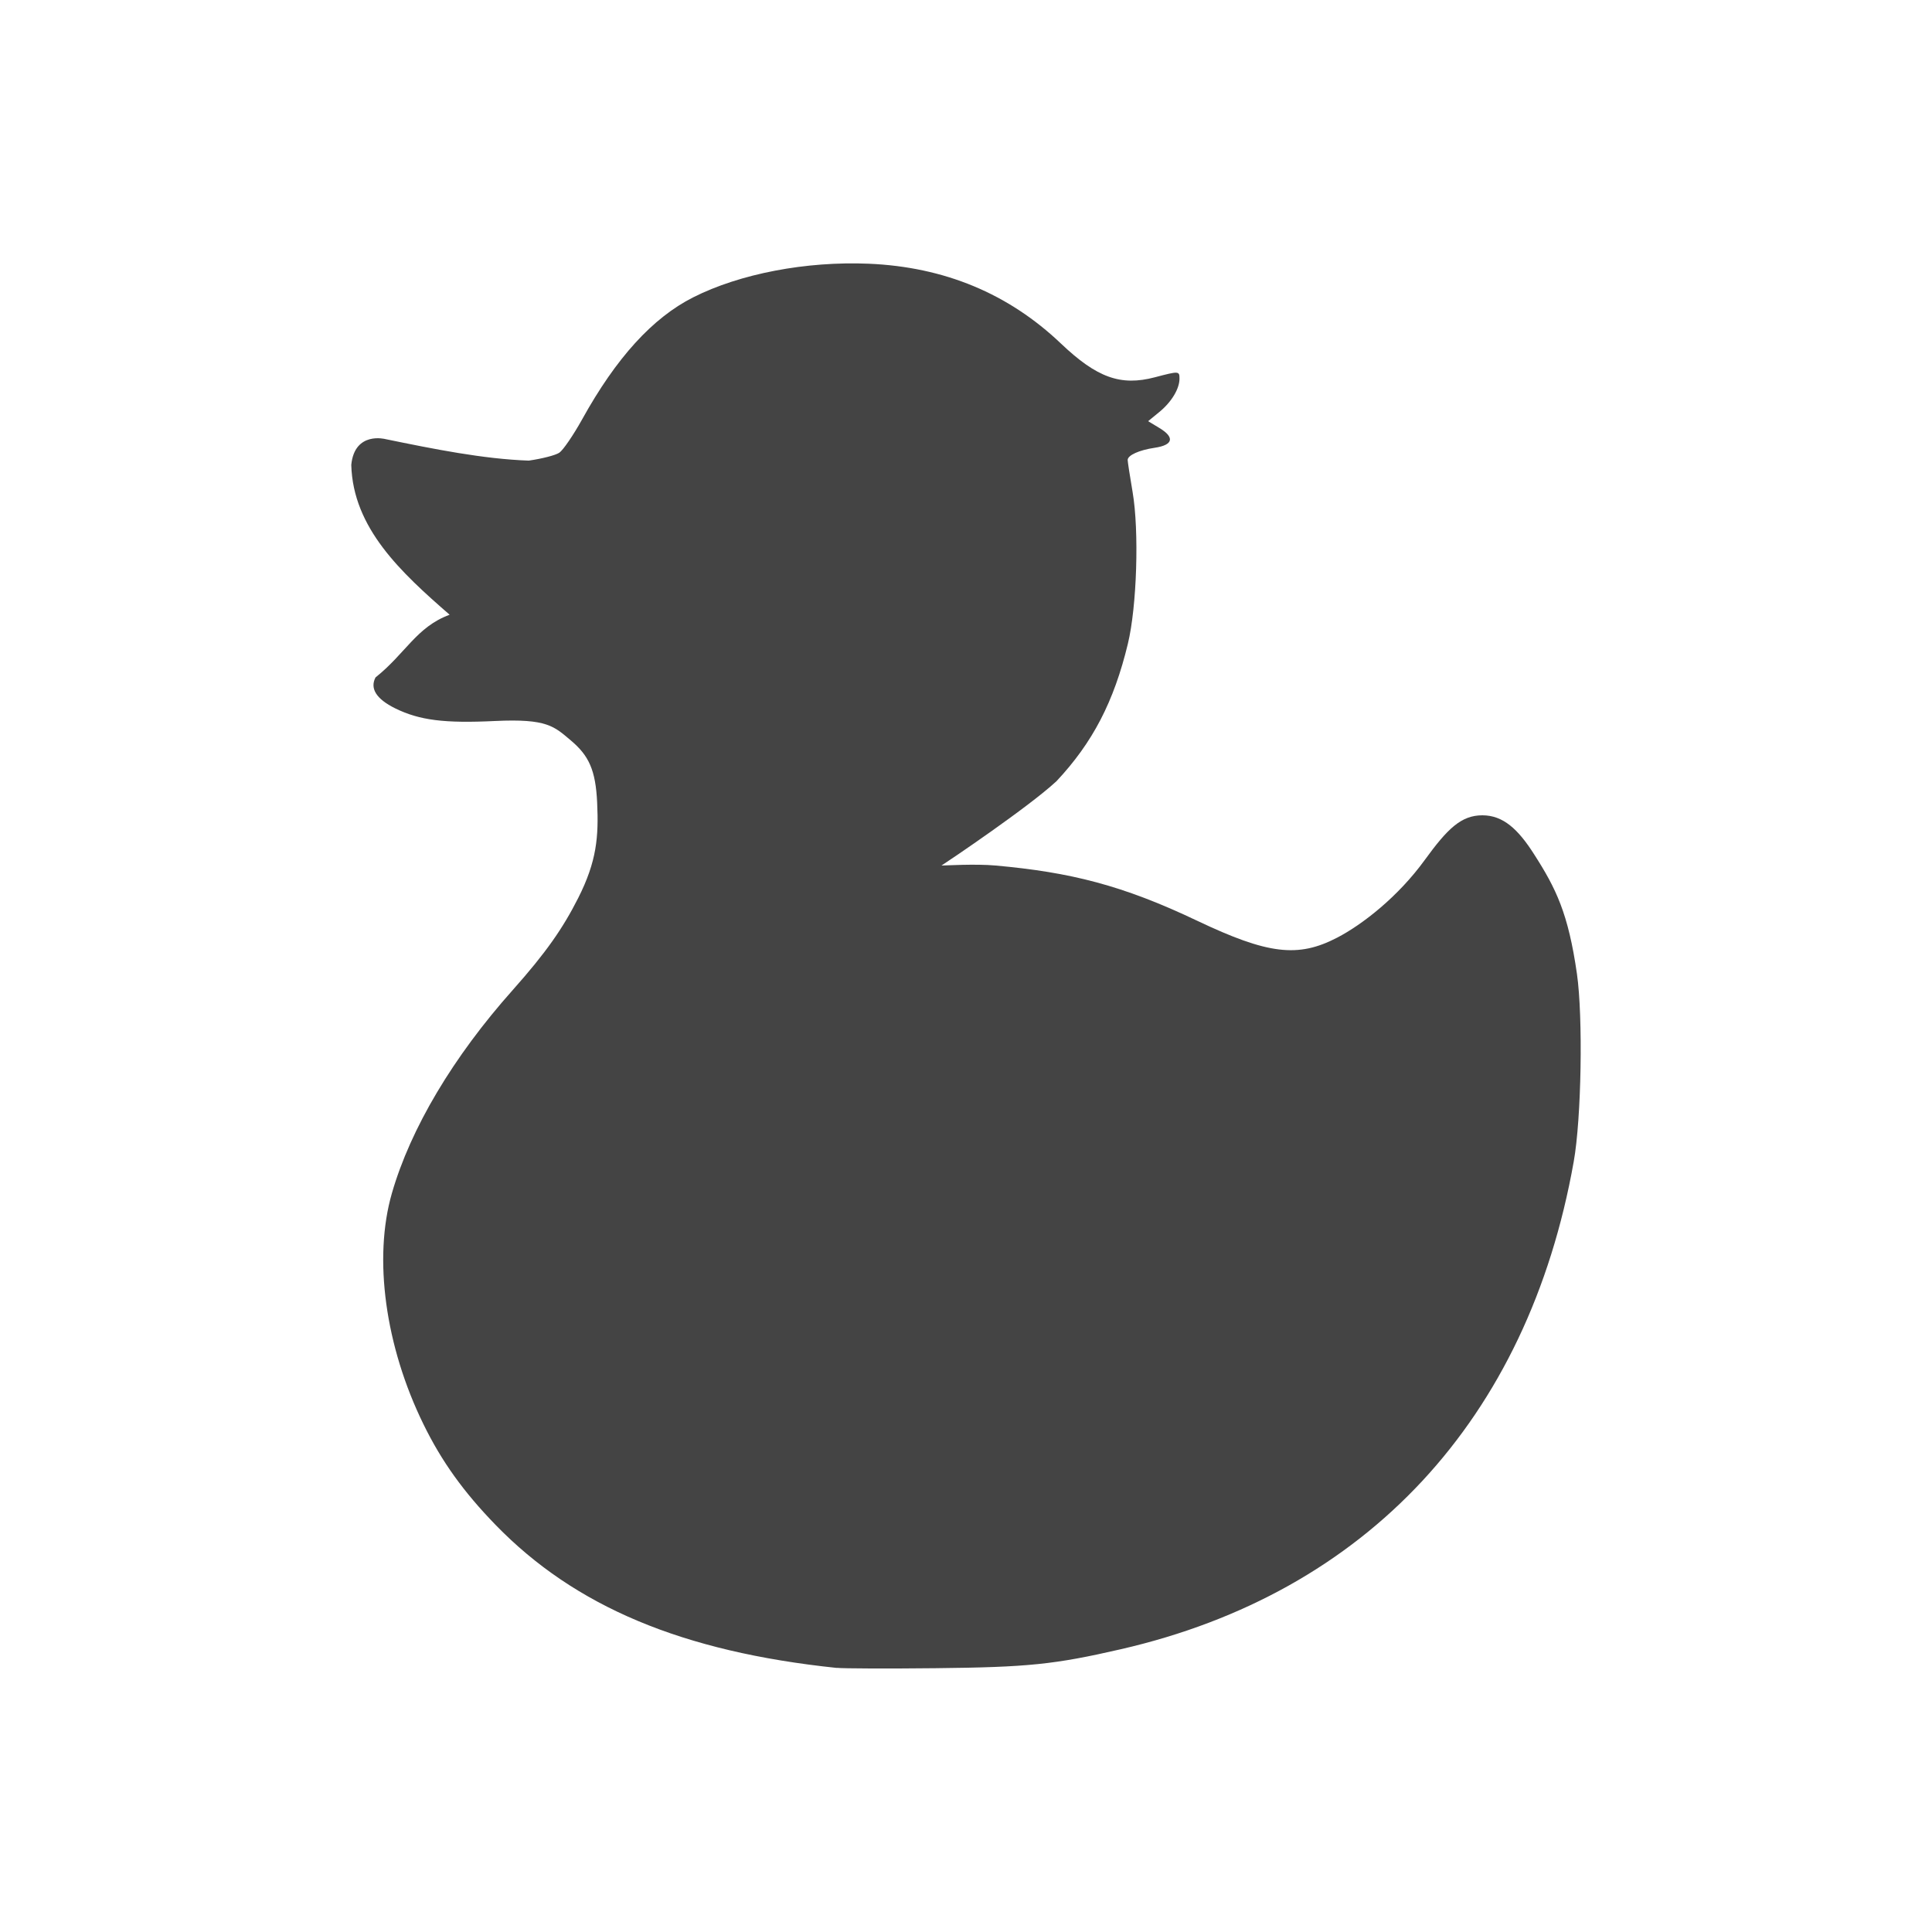 <svg height="22" width="22" xmlns="http://www.w3.org/2000/svg">
  <path d="m9.529 18.993c-1.757-.184-2.981-.697-3.886-1.629-.365-.376-.614-.723-.82-1.144-.437-.891-.574-1.893-.36-2.634.213-.737.696-1.55 1.377-2.314.378-.425.569-.7.744-1.046.211-.417.234-.697.216-1.084-.017-.376-.096-.538-.298-.709-.192-.162-.271-.251-.863-.223-.579.028-.862-.008-1.139-.144-.214-.106-.29-.225-.224-.352.344-.274.465-.574.844-.714-.554-.482-1.101-.987-1.12-1.707.039-.386.389-.293.389-.293.549.113 1.115.227 1.632.245.149-.021.305-.061.348-.09.043-.029.16-.2.26-.38.389-.702.802-1.155 1.264-1.389.532-.269 1.286-.413 2.001-.383.86.037 1.589.34 2.186.908.41.39.681.488 1.071.385.274-.072.28-.072.28.016 0 .115-.09.265-.229.379l-.128.105.129.078c.177.107.156.194-.055.225-.176.026-.307.085-.307.139 0 .019.025.183.056.364.076.444.049 1.305-.054 1.73-.159.659-.4 1.123-.812 1.563-.32.297-1.226.907-1.31.961.04 0 .386-.021.618 0.0.849.077 1.441.223 2.294.629.806.383 1.148.424 1.594.192.285-.148.692-.464.996-.883.26-.358.415-.51.657-.51.237 0 .407.159.586.439.254.395.392.678.491 1.367.07.492.051 1.648-.037 2.139-.521 2.933-2.356 4.908-5.157 5.551-.756.174-1.06.205-2.108.216-.543.006-1.05.004-1.127-.004z" fill="#444"/>
</svg>
